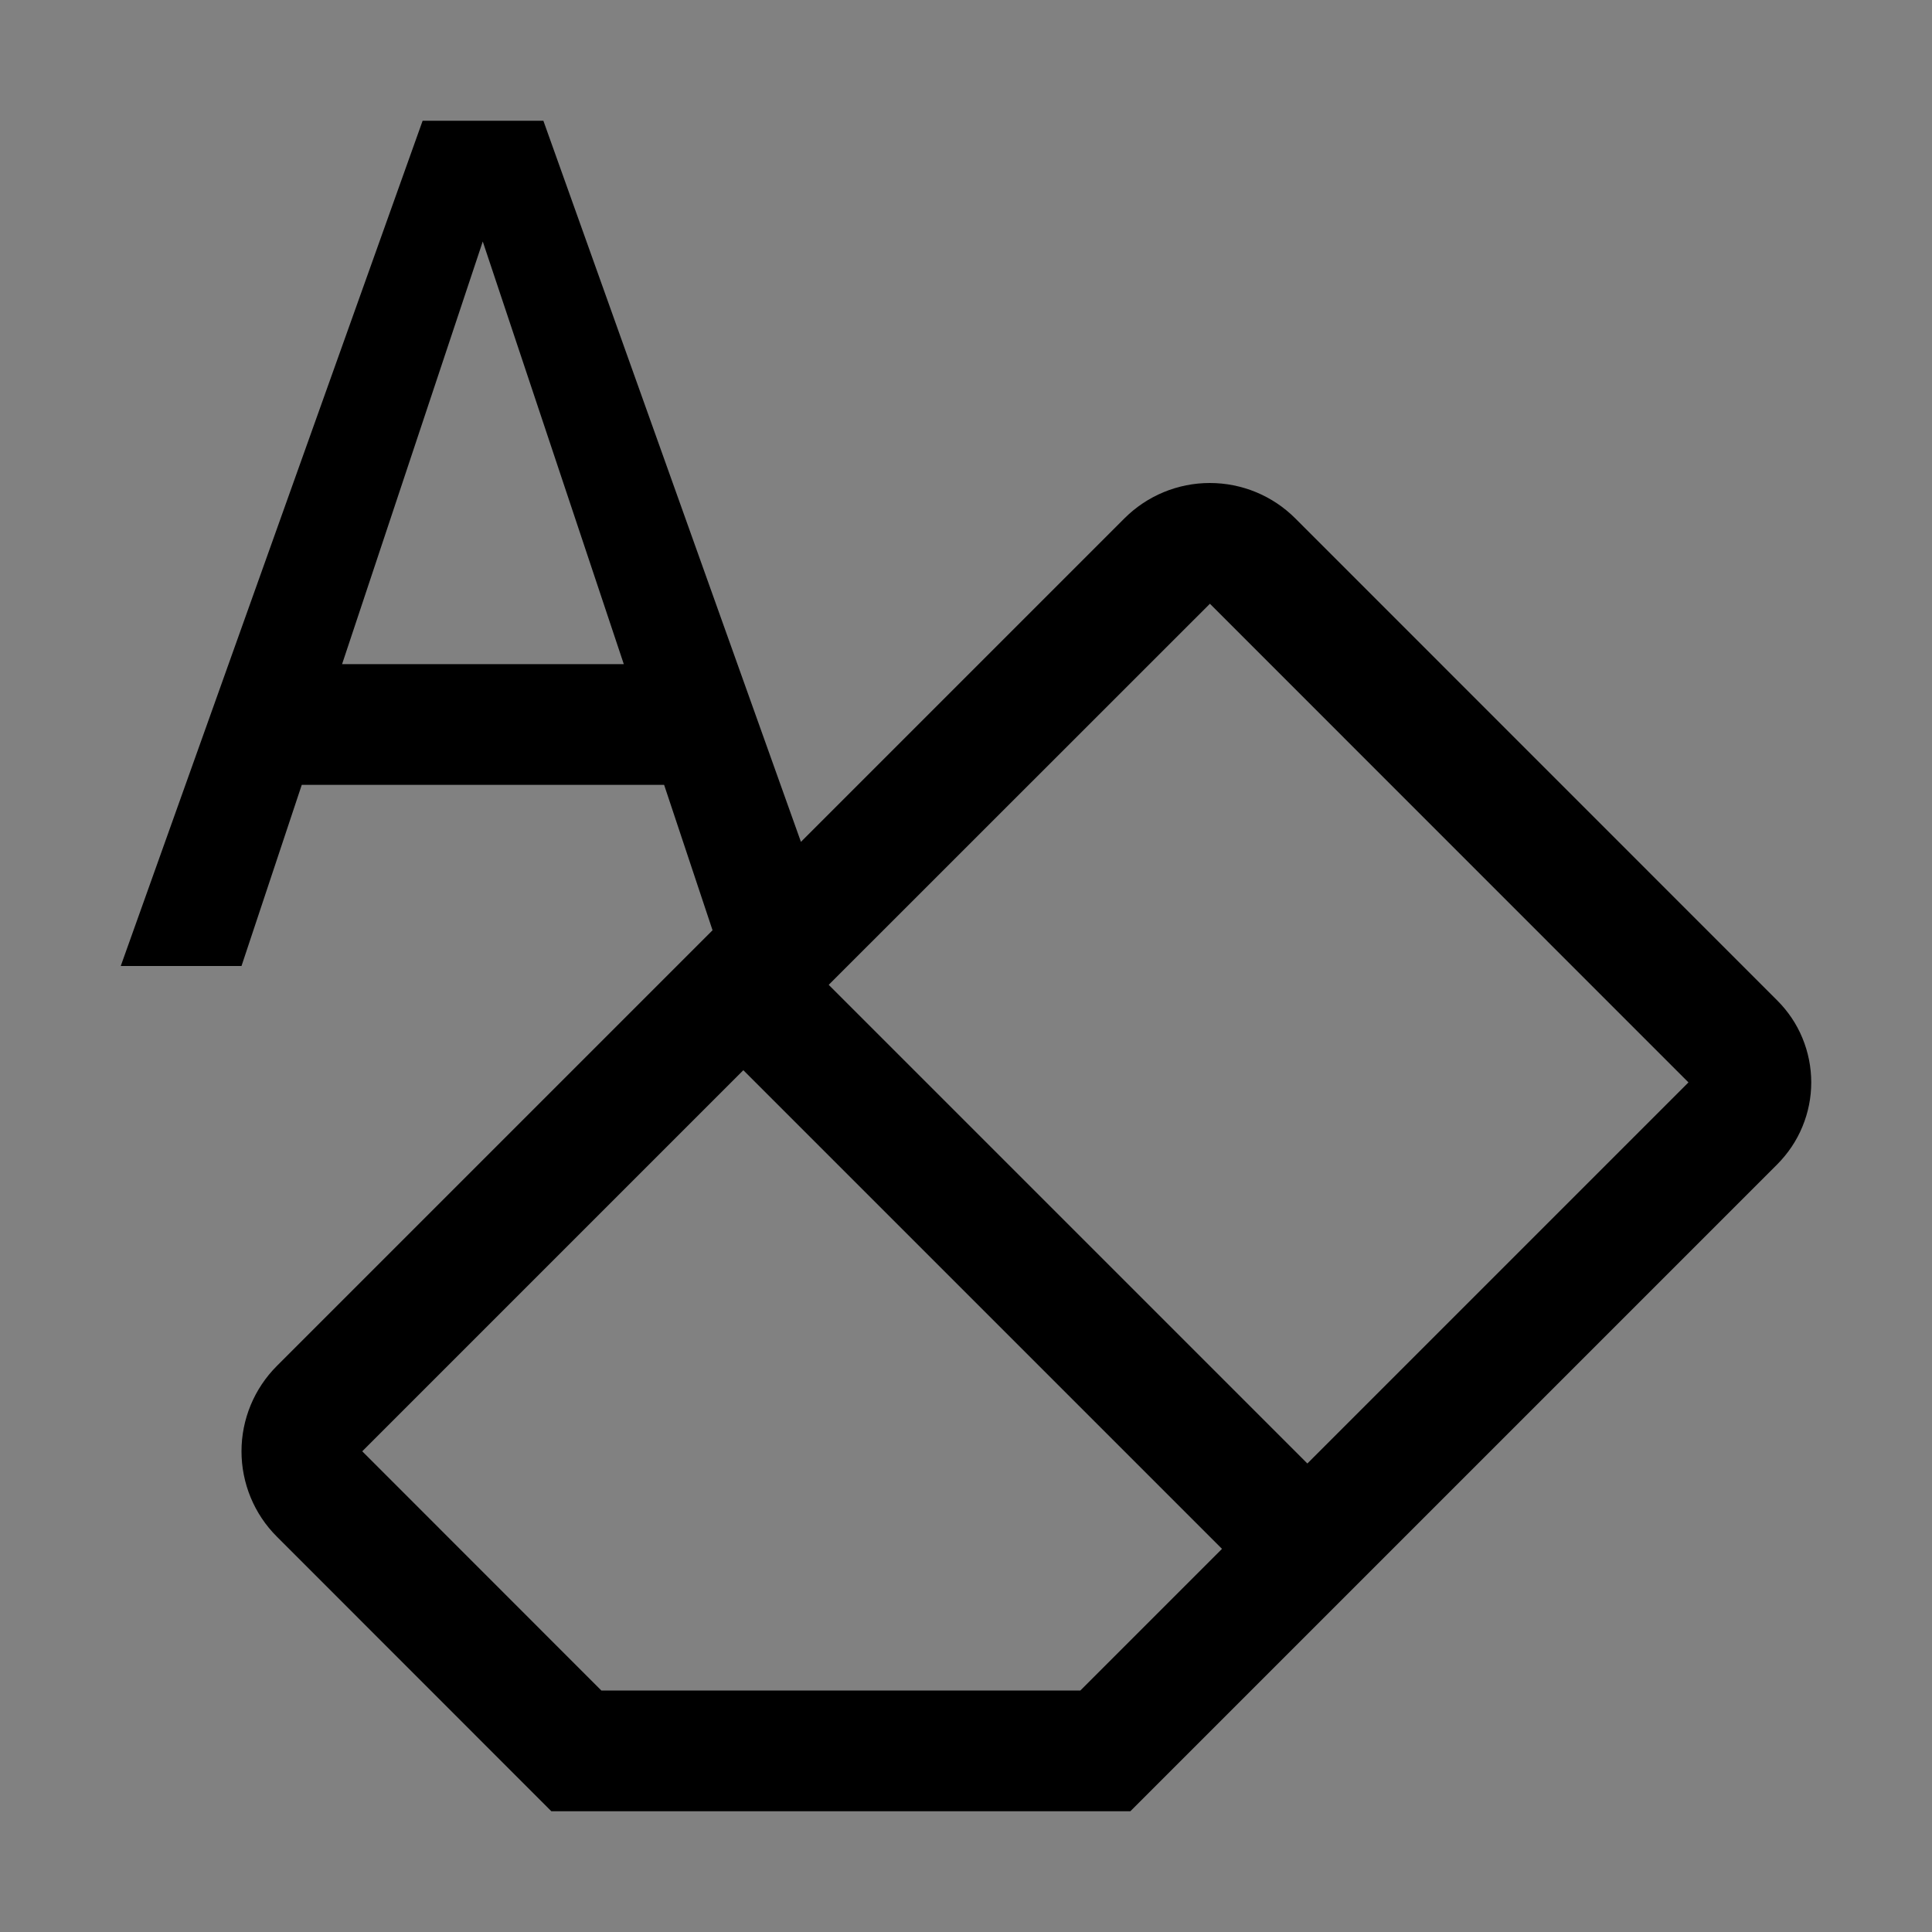 <svg viewBox="0 0 16 16" fill="none" xmlns="http://www.w3.org/2000/svg">
<rect x="0" y="0" width="16" height="16" fill="#808080" stroke="none"/>
<rect width="16" height="16" fill="white" fill-opacity="0.01" style="mix-blend-mode:multiply"/>
<path d="M14.719 8.286L10.727 4.293C10.539 4.105 10.285 4 10.019 4C9.754 4 9.5 4.105 9.312 4.293L6.633 6.972L4.5 1H3.5L1 8H2L2.499 6.5H5.5L5.901 7.704L2.293 11.312C2.105 11.5 2 11.754 2 12.019C2 12.284 2.105 12.539 2.293 12.726L4.566 15H9.361L14.719 9.642C14.808 9.552 14.879 9.447 14.927 9.33C14.975 9.214 15 9.09 15 8.964C15 8.838 14.975 8.713 14.927 8.597C14.879 8.48 14.808 8.375 14.719 8.286ZM2.833 5.5L3.998 2L5.166 5.5H2.833ZM8.947 14H4.98L3 12.019L6.156 8.863L10.12 12.827L8.947 14ZM10.827 12.12L6.863 8.156L10.02 5L13.983 8.964L10.827 12.12Z" fill="currentColor"/>
</svg>
